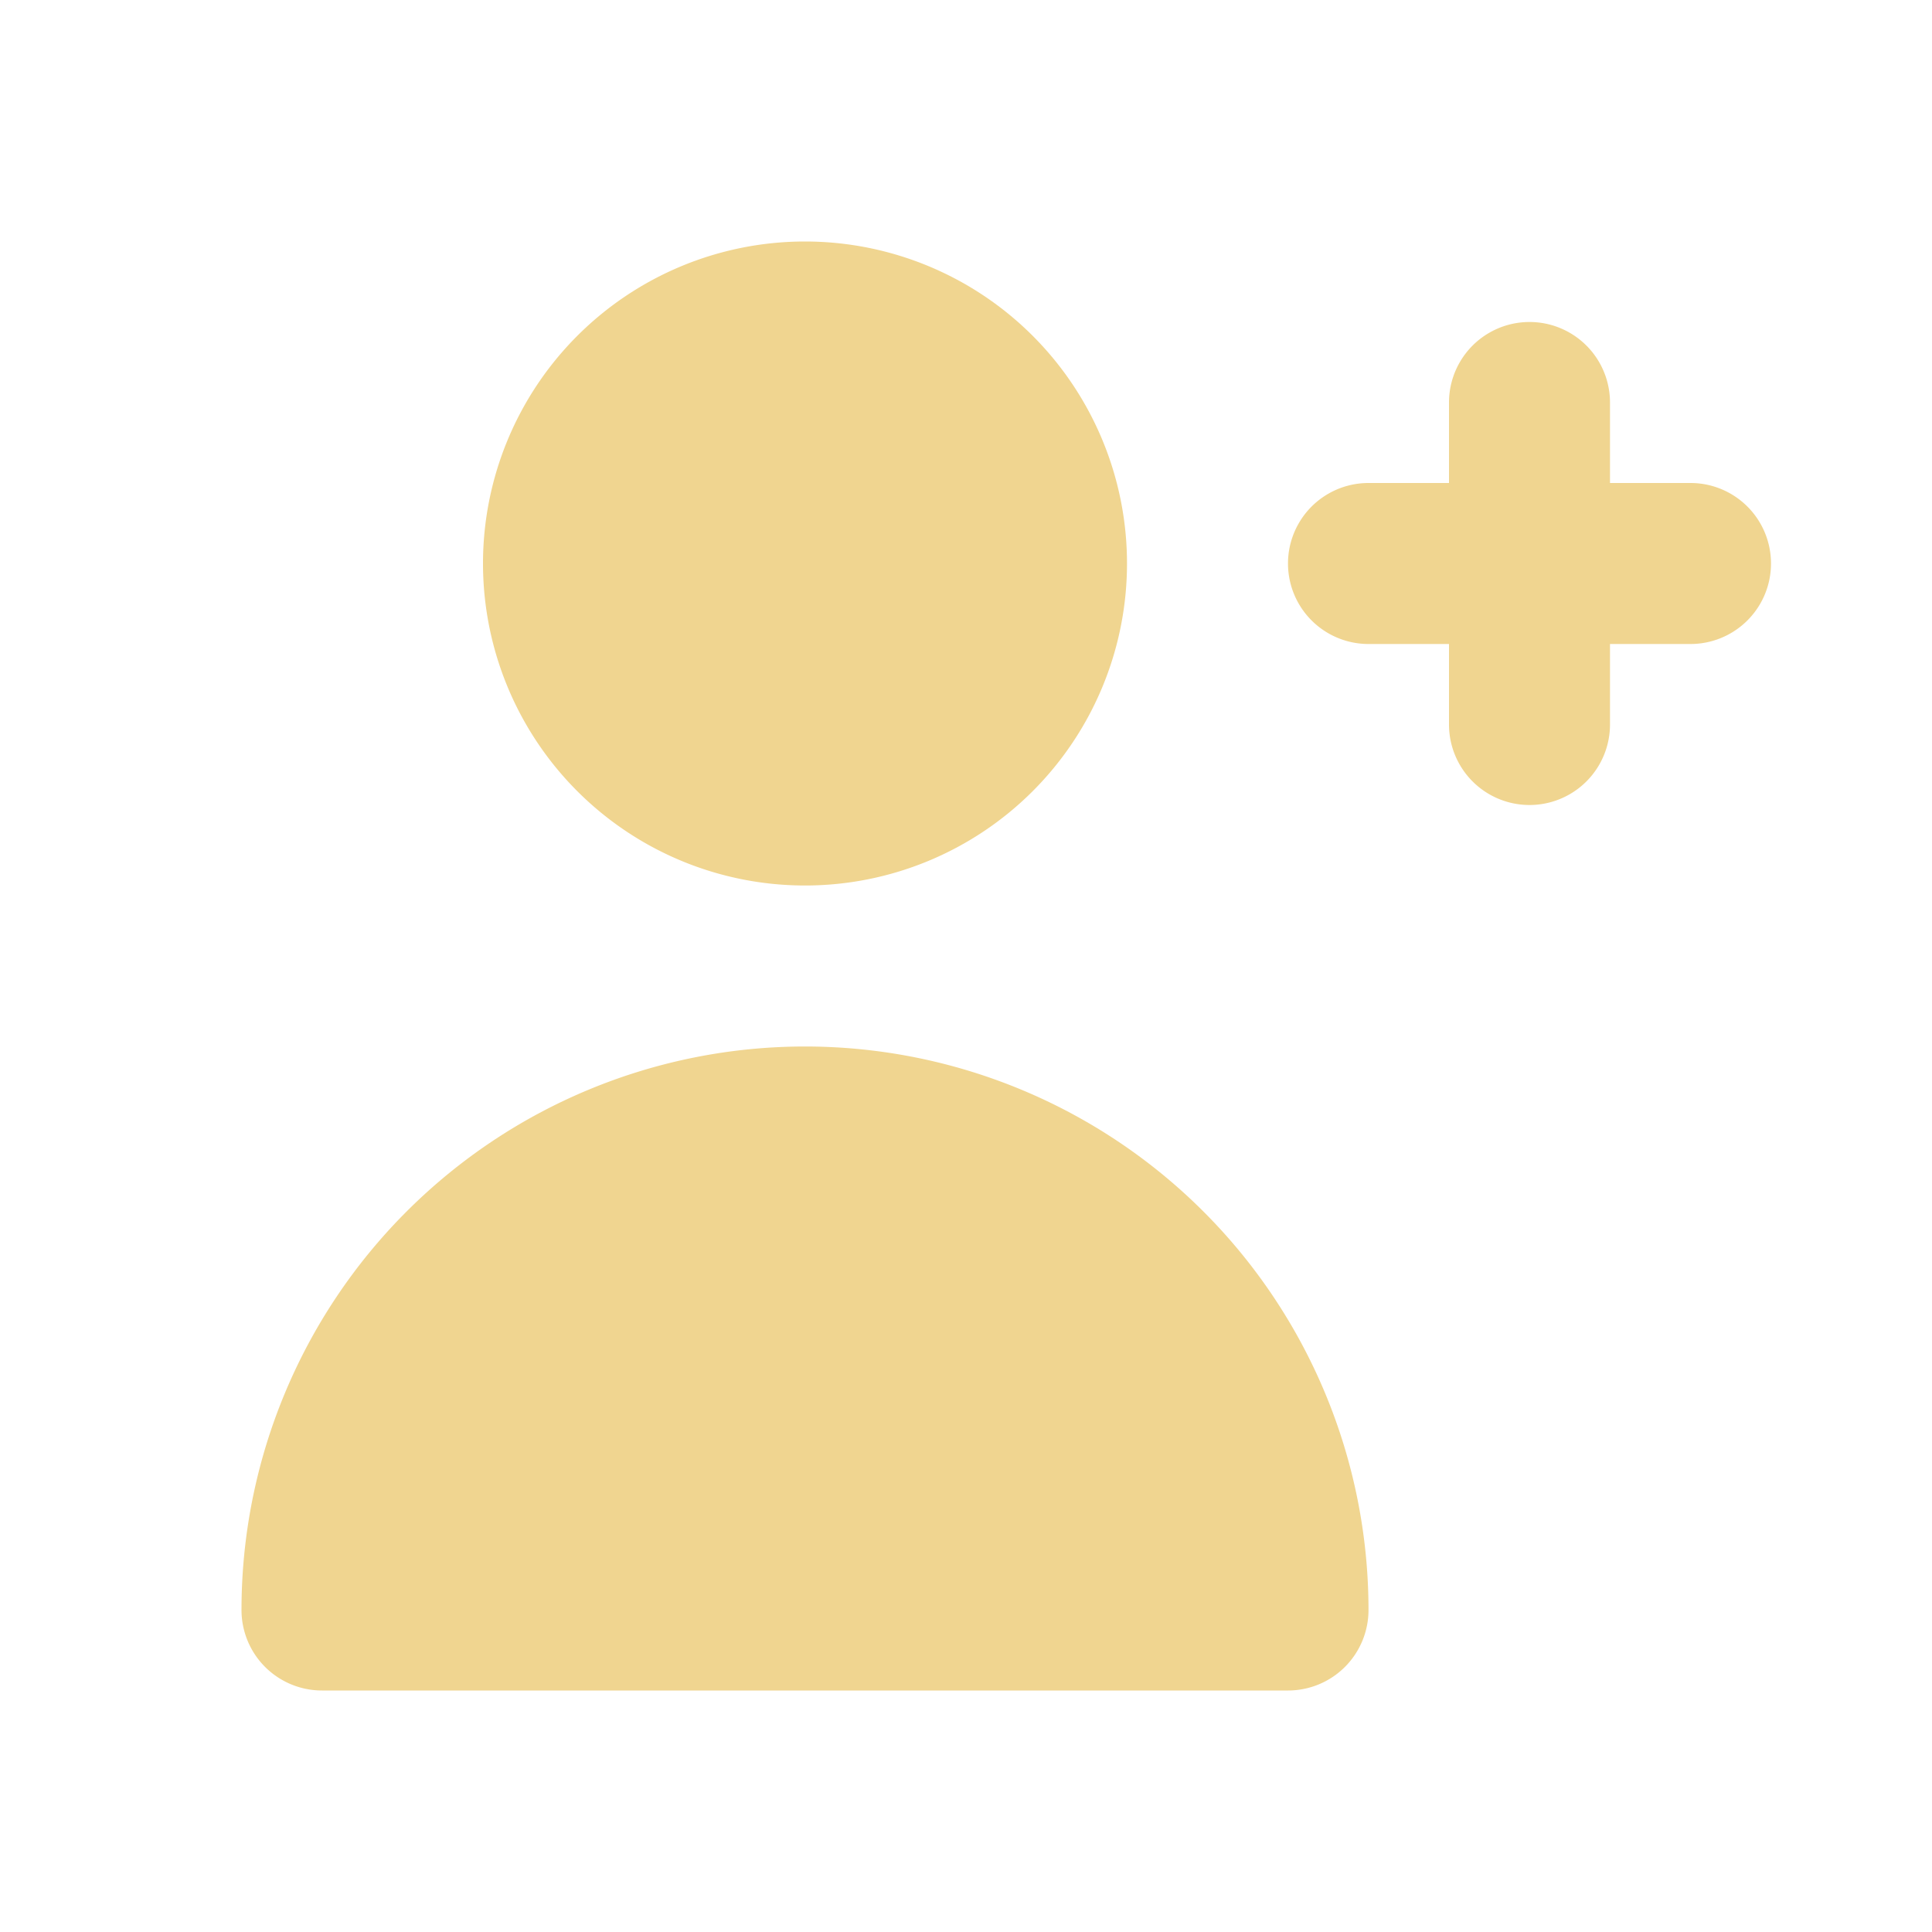 <svg width="24px" height="24px" viewBox="0 0 24 24" xmlns="http://www.w3.org/2000/svg"><g data-name="Layer 2"><g data-name="person-add"><rect width="24" height="24" opacity="0"/><path fill="#f0d590" d="M21 6h-1V5a1 1 0 0 0-2 0v1h-1a1 1 0 0 0 0 2h1v1a1 1 0 0 0 2 0V8h1a1 1 0 0 0 0-2z"/><path fill="#f0d590" d="M10 11a4 4 0 1 0-4-4 4 4 0 0 0 4 4z"/><path fill="#f0d590" d="M16 21a1 1 0 0 0 1-1 7 7 0 0 0-14 0 1 1 0 0 0 1 1"/></g></g></svg>